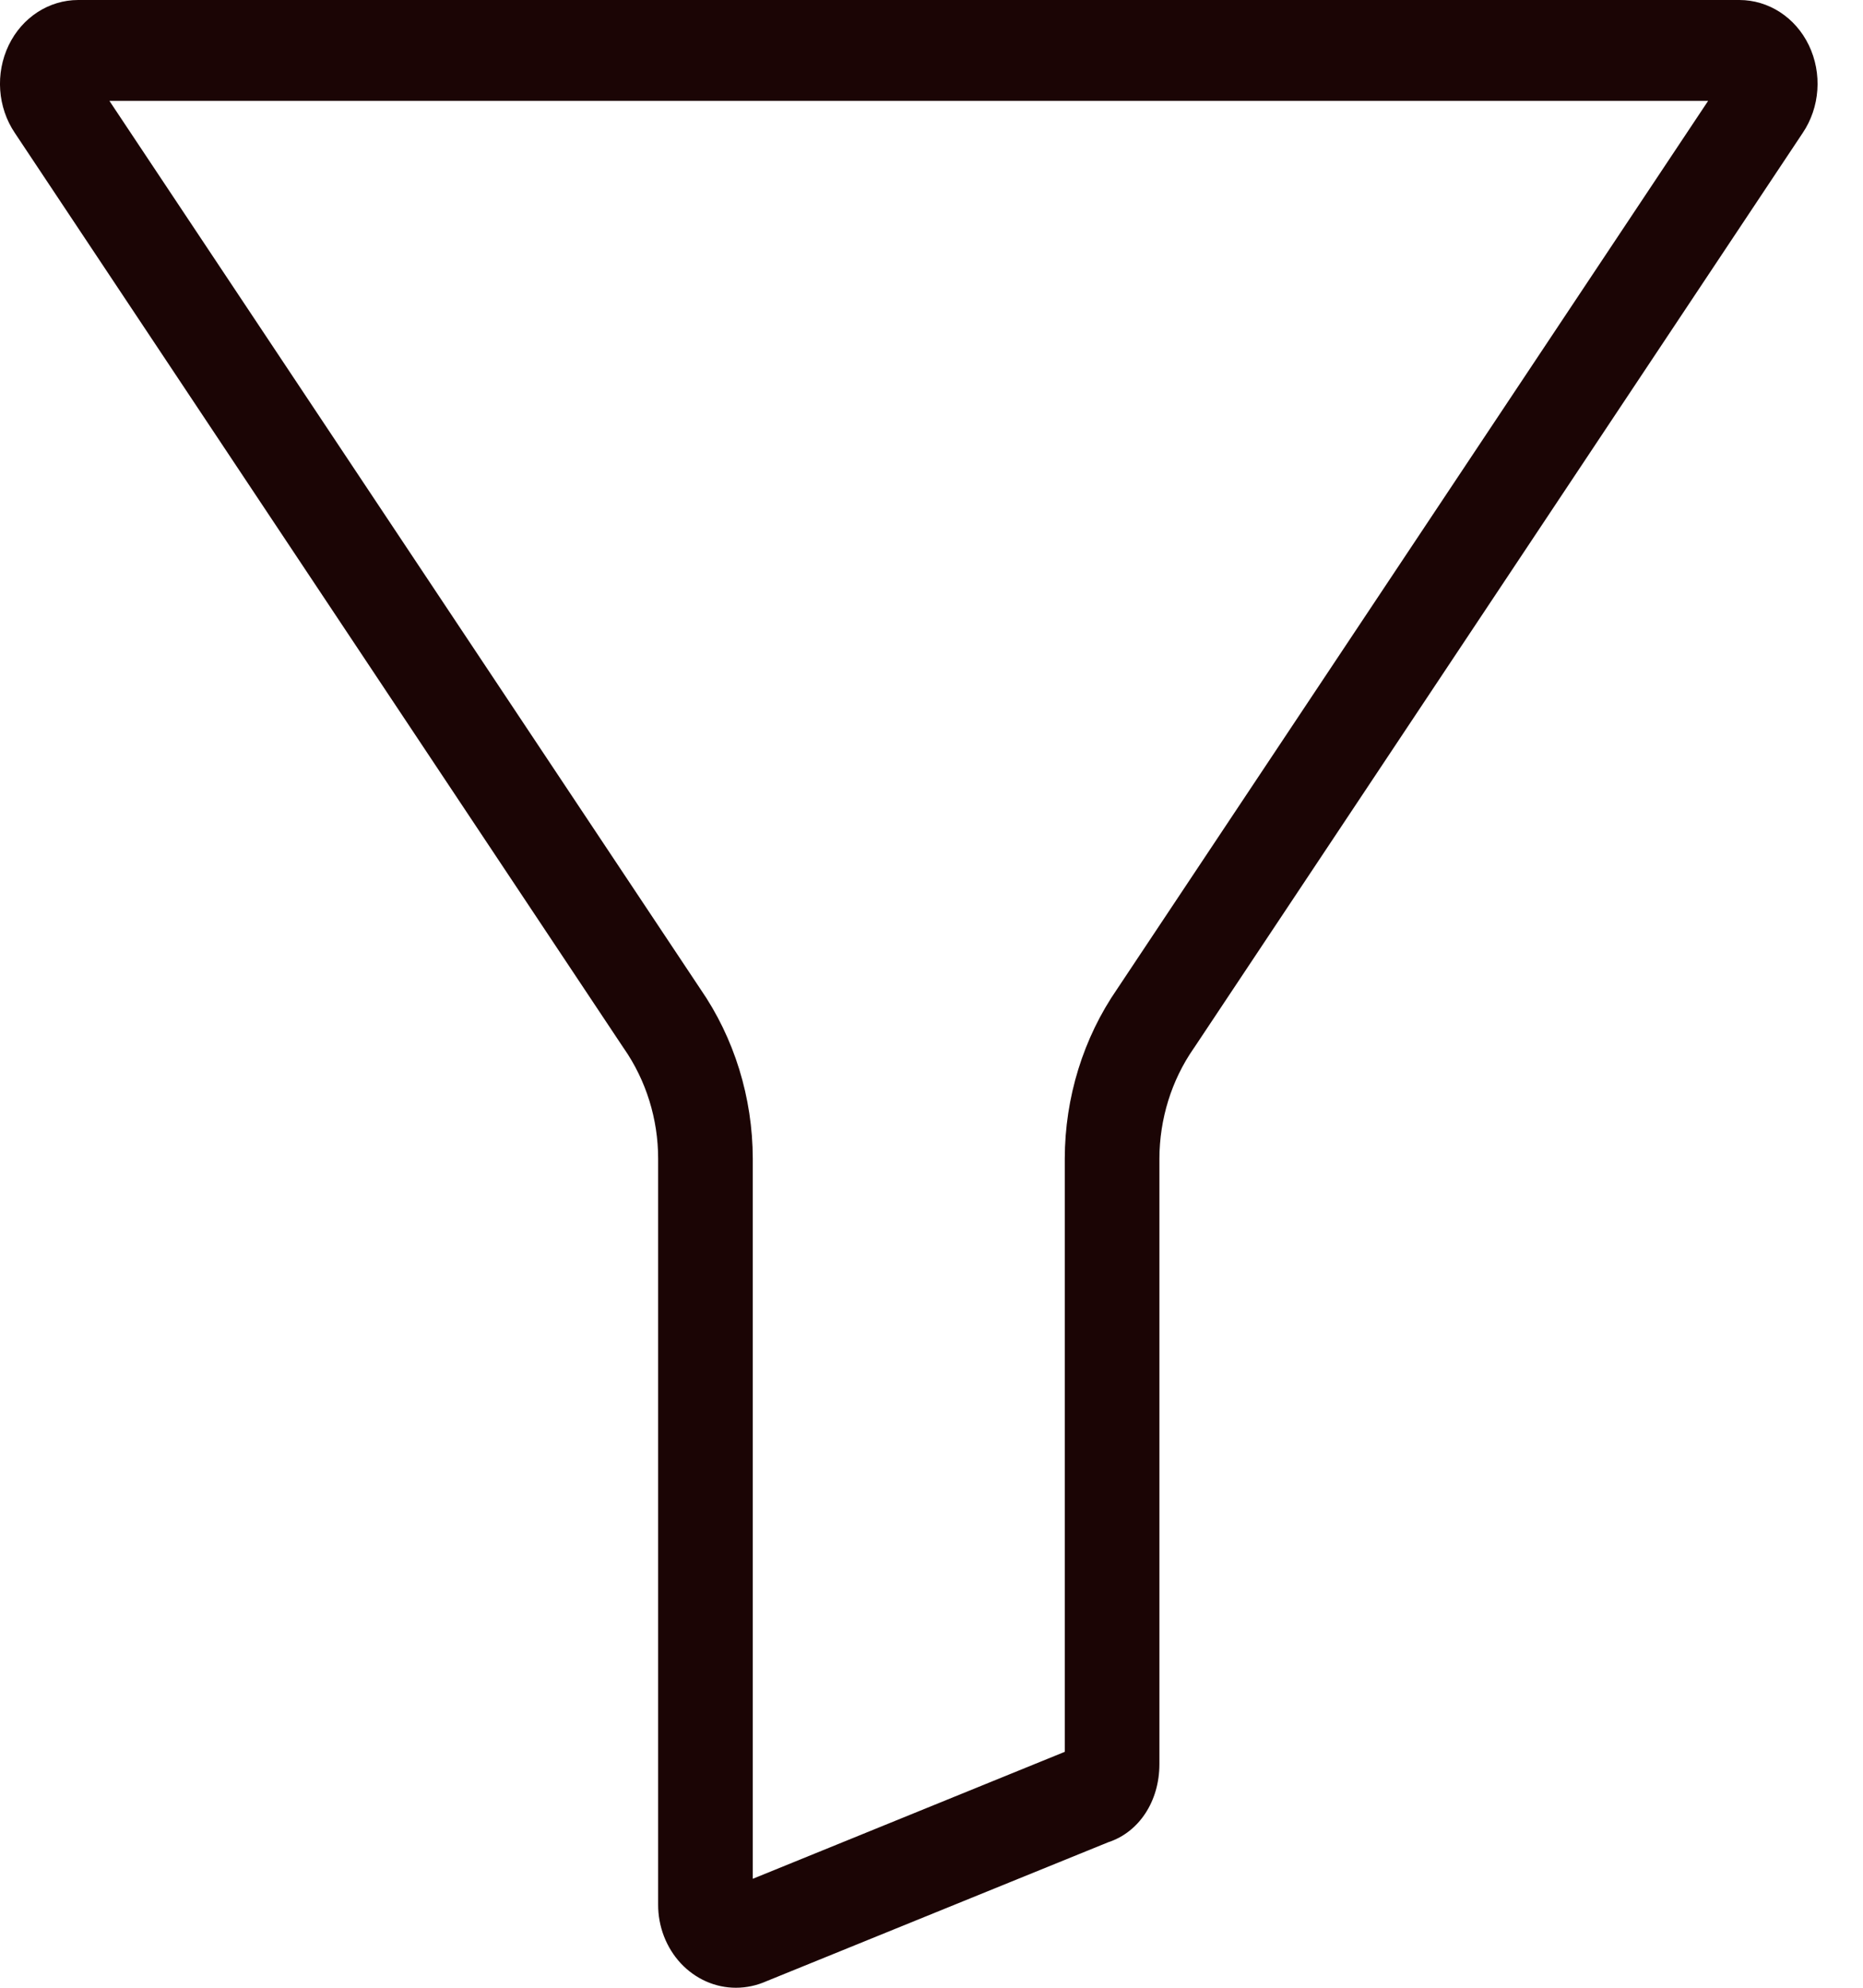 <svg width="15" height="16" viewBox="0 0 15 16" fill="none" xmlns="http://www.w3.org/2000/svg">
<path d="M14.004 1.20477e-06H0.63C0.394 -0 0.178 0.14 0.07 0.364C-0.039 0.591 -0.02 0.864 0.12 1.071L5.019 8.433C5.021 8.436 5.023 8.438 5.024 8.44C5.202 8.697 5.299 9.007 5.299 9.326V15.329C5.298 15.506 5.364 15.677 5.481 15.803C5.599 15.929 5.758 16 5.925 16C6.01 16 6.093 15.982 6.172 15.947L8.925 14.828C9.171 14.747 9.335 14.499 9.335 14.2V9.326C9.336 9.007 9.432 8.697 9.61 8.44C9.611 8.438 9.613 8.436 9.615 8.433L14.514 1.071C14.654 0.864 14.673 0.591 14.564 0.364C14.456 0.14 14.24 -0 14.004 1.20477e-06ZM8.996 7.959C8.722 8.355 8.574 8.834 8.573 9.326V14.101L6.061 15.123V9.326C6.06 8.834 5.912 8.355 5.638 7.959L0.881 0.812H13.753L8.996 7.959Z" fill="#1B0505"/>
</svg>
